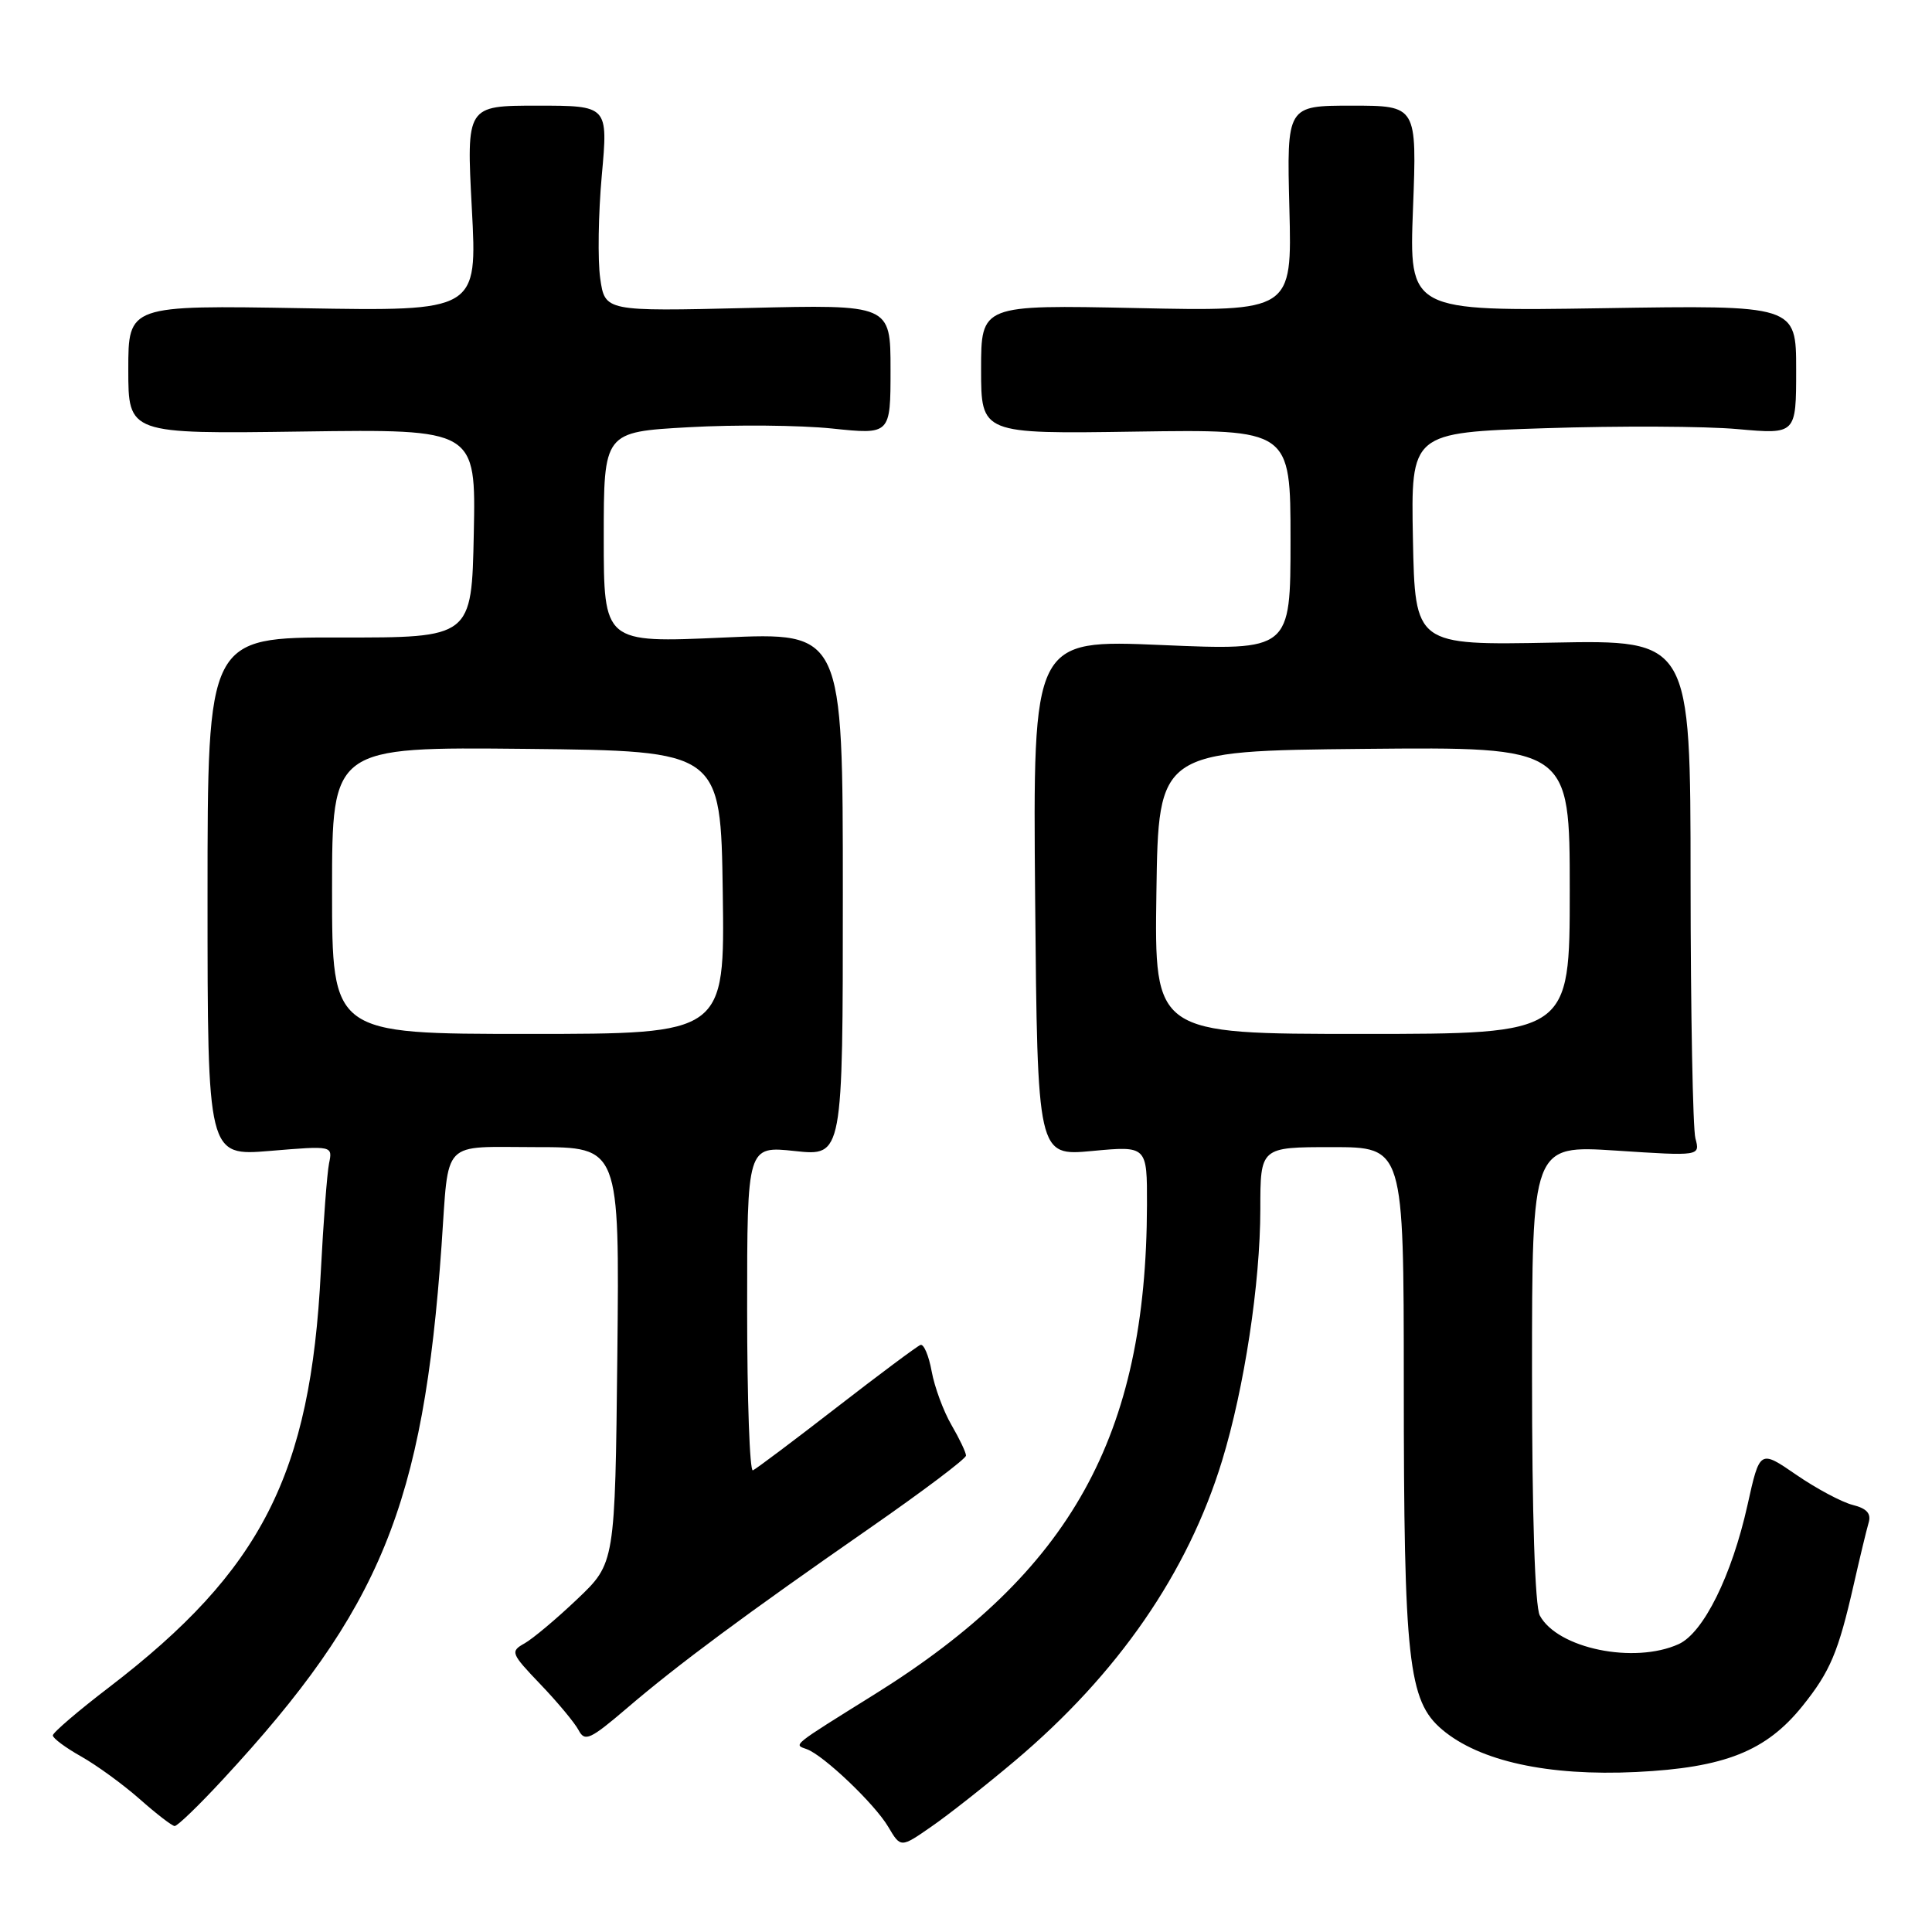 <?xml version="1.0" encoding="UTF-8" standalone="no"?>
<!DOCTYPE svg PUBLIC "-//W3C//DTD SVG 1.1//EN" "http://www.w3.org/Graphics/SVG/1.1/DTD/svg11.dtd" >
<svg xmlns="http://www.w3.org/2000/svg" xmlns:xlink="http://www.w3.org/1999/xlink" version="1.1" viewBox="0 0 256 256">
 <g >
 <path fill="currentColor"
d=" M 134.47 233.33 C 148.13 221.81 157.38 208.42 161.93 193.56 C 164.88 183.92 166.99 170.04 167.00 160.25 C 167.00 152.00 167.00 152.00 176.50 152.00 C 186.00 152.00 186.00 152.00 186.01 183.25 C 186.01 220.08 186.60 225.37 191.08 229.17 C 196.04 233.37 205.12 235.36 216.81 234.80 C 228.52 234.23 234.02 232.05 238.85 226.04 C 242.51 221.48 243.59 218.92 245.62 210.00 C 246.43 206.43 247.32 202.73 247.60 201.78 C 247.97 200.56 247.37 199.88 245.49 199.41 C 244.04 199.04 240.68 197.25 238.02 195.42 C 233.18 192.09 233.18 192.09 231.55 199.44 C 229.47 208.78 225.72 216.35 222.44 217.85 C 216.54 220.53 206.38 218.44 204.03 214.06 C 203.39 212.86 203.00 200.73 203.00 181.94 C 203.00 151.74 203.00 151.74 214.14 152.46 C 225.28 153.19 225.28 153.19 224.65 150.84 C 224.31 149.55 224.02 134.17 224.01 116.65 C 224.00 84.80 224.00 84.80 205.75 85.15 C 187.50 85.50 187.50 85.50 187.22 71.41 C 186.95 57.32 186.95 57.32 204.72 56.74 C 214.50 56.42 225.99 56.47 230.25 56.86 C 238.00 57.55 238.00 57.55 238.00 48.99 C 238.00 40.43 238.00 40.43 212.35 40.84 C 186.71 41.24 186.71 41.24 187.23 27.62 C 187.75 14.00 187.75 14.00 179.12 14.00 C 170.50 14.00 170.50 14.00 170.85 27.63 C 171.20 41.26 171.20 41.26 150.60 40.82 C 130.00 40.39 130.00 40.39 130.00 48.94 C 130.00 57.50 130.00 57.50 150.50 57.19 C 171.00 56.89 171.00 56.89 171.00 71.54 C 171.00 86.20 171.00 86.20 153.93 85.47 C 136.86 84.74 136.86 84.74 137.16 118.96 C 137.47 153.19 137.47 153.19 144.73 152.51 C 152.00 151.83 152.00 151.83 151.98 159.66 C 151.91 190.30 141.92 208.27 115.93 224.48 C 104.77 231.44 105.13 231.14 106.89 231.77 C 109.11 232.56 115.90 239.02 117.70 242.07 C 119.35 244.86 119.35 244.86 123.42 242.03 C 125.67 240.48 130.64 236.56 134.47 233.33 Z  M 29.54 235.78 C 50.47 213.18 56.08 199.46 58.51 165.00 C 59.51 150.76 58.32 152.00 71.06 152.00 C 82.09 152.00 82.09 152.00 81.80 179.56 C 81.50 207.13 81.50 207.13 76.50 211.88 C 73.75 214.50 70.60 217.14 69.50 217.76 C 67.59 218.83 67.69 219.08 71.62 223.19 C 73.89 225.56 76.16 228.29 76.67 229.26 C 77.49 230.83 78.20 230.50 83.05 226.36 C 89.82 220.56 98.81 213.90 115.25 202.48 C 122.26 197.61 128.00 193.29 128.00 192.87 C 128.00 192.46 127.13 190.63 126.07 188.81 C 125.01 186.99 123.83 183.79 123.45 181.71 C 123.07 179.62 122.40 178.05 121.97 178.21 C 121.53 178.37 116.53 182.10 110.85 186.50 C 105.17 190.90 100.18 194.65 99.76 194.83 C 99.34 195.02 99.00 185.42 99.00 173.50 C 99.00 151.84 99.00 151.84 105.34 152.52 C 111.68 153.20 111.68 153.20 111.68 118.48 C 111.68 83.76 111.68 83.76 95.84 84.48 C 80.00 85.19 80.00 85.19 80.00 71.22 C 80.00 57.24 80.00 57.24 91.25 56.61 C 97.44 56.26 105.99 56.34 110.25 56.78 C 118.00 57.59 118.00 57.59 118.00 48.97 C 118.00 40.35 118.00 40.35 99.08 40.81 C 80.16 41.26 80.16 41.26 79.53 36.88 C 79.19 34.47 79.28 28.34 79.74 23.25 C 80.58 14.00 80.58 14.00 71.19 14.00 C 61.80 14.00 61.80 14.00 62.52 27.62 C 63.25 41.24 63.25 41.24 40.13 40.84 C 17.00 40.44 17.00 40.44 17.00 48.97 C 17.00 57.50 17.00 57.50 40.03 57.18 C 63.06 56.86 63.06 56.86 62.78 70.68 C 62.50 84.50 62.50 84.50 45.00 84.47 C 27.50 84.45 27.50 84.45 27.50 118.82 C 27.50 153.19 27.50 153.19 35.79 152.50 C 44.08 151.81 44.08 151.81 43.60 154.16 C 43.34 155.45 42.85 161.90 42.51 168.50 C 41.16 195.36 34.67 208.08 14.47 223.56 C 10.36 226.70 7.00 229.58 7.00 229.95 C 7.00 230.33 8.69 231.58 10.75 232.74 C 12.81 233.90 16.30 236.44 18.50 238.38 C 20.70 240.33 22.79 241.94 23.14 241.96 C 23.50 241.98 26.38 239.20 29.54 235.78 Z  M 153.23 118.25 C 153.50 99.50 153.50 99.50 180.75 99.23 C 208.00 98.97 208.00 98.97 208.00 117.98 C 208.00 137.00 208.00 137.00 180.48 137.00 C 152.96 137.00 152.96 137.00 153.23 118.25 Z  M 44.00 117.98 C 44.00 98.97 44.00 98.97 69.75 99.23 C 95.50 99.50 95.50 99.50 95.77 118.25 C 96.04 137.00 96.04 137.00 70.02 137.00 C 44.00 137.00 44.00 137.00 44.00 117.98 Z "/>
</g>
</svg>